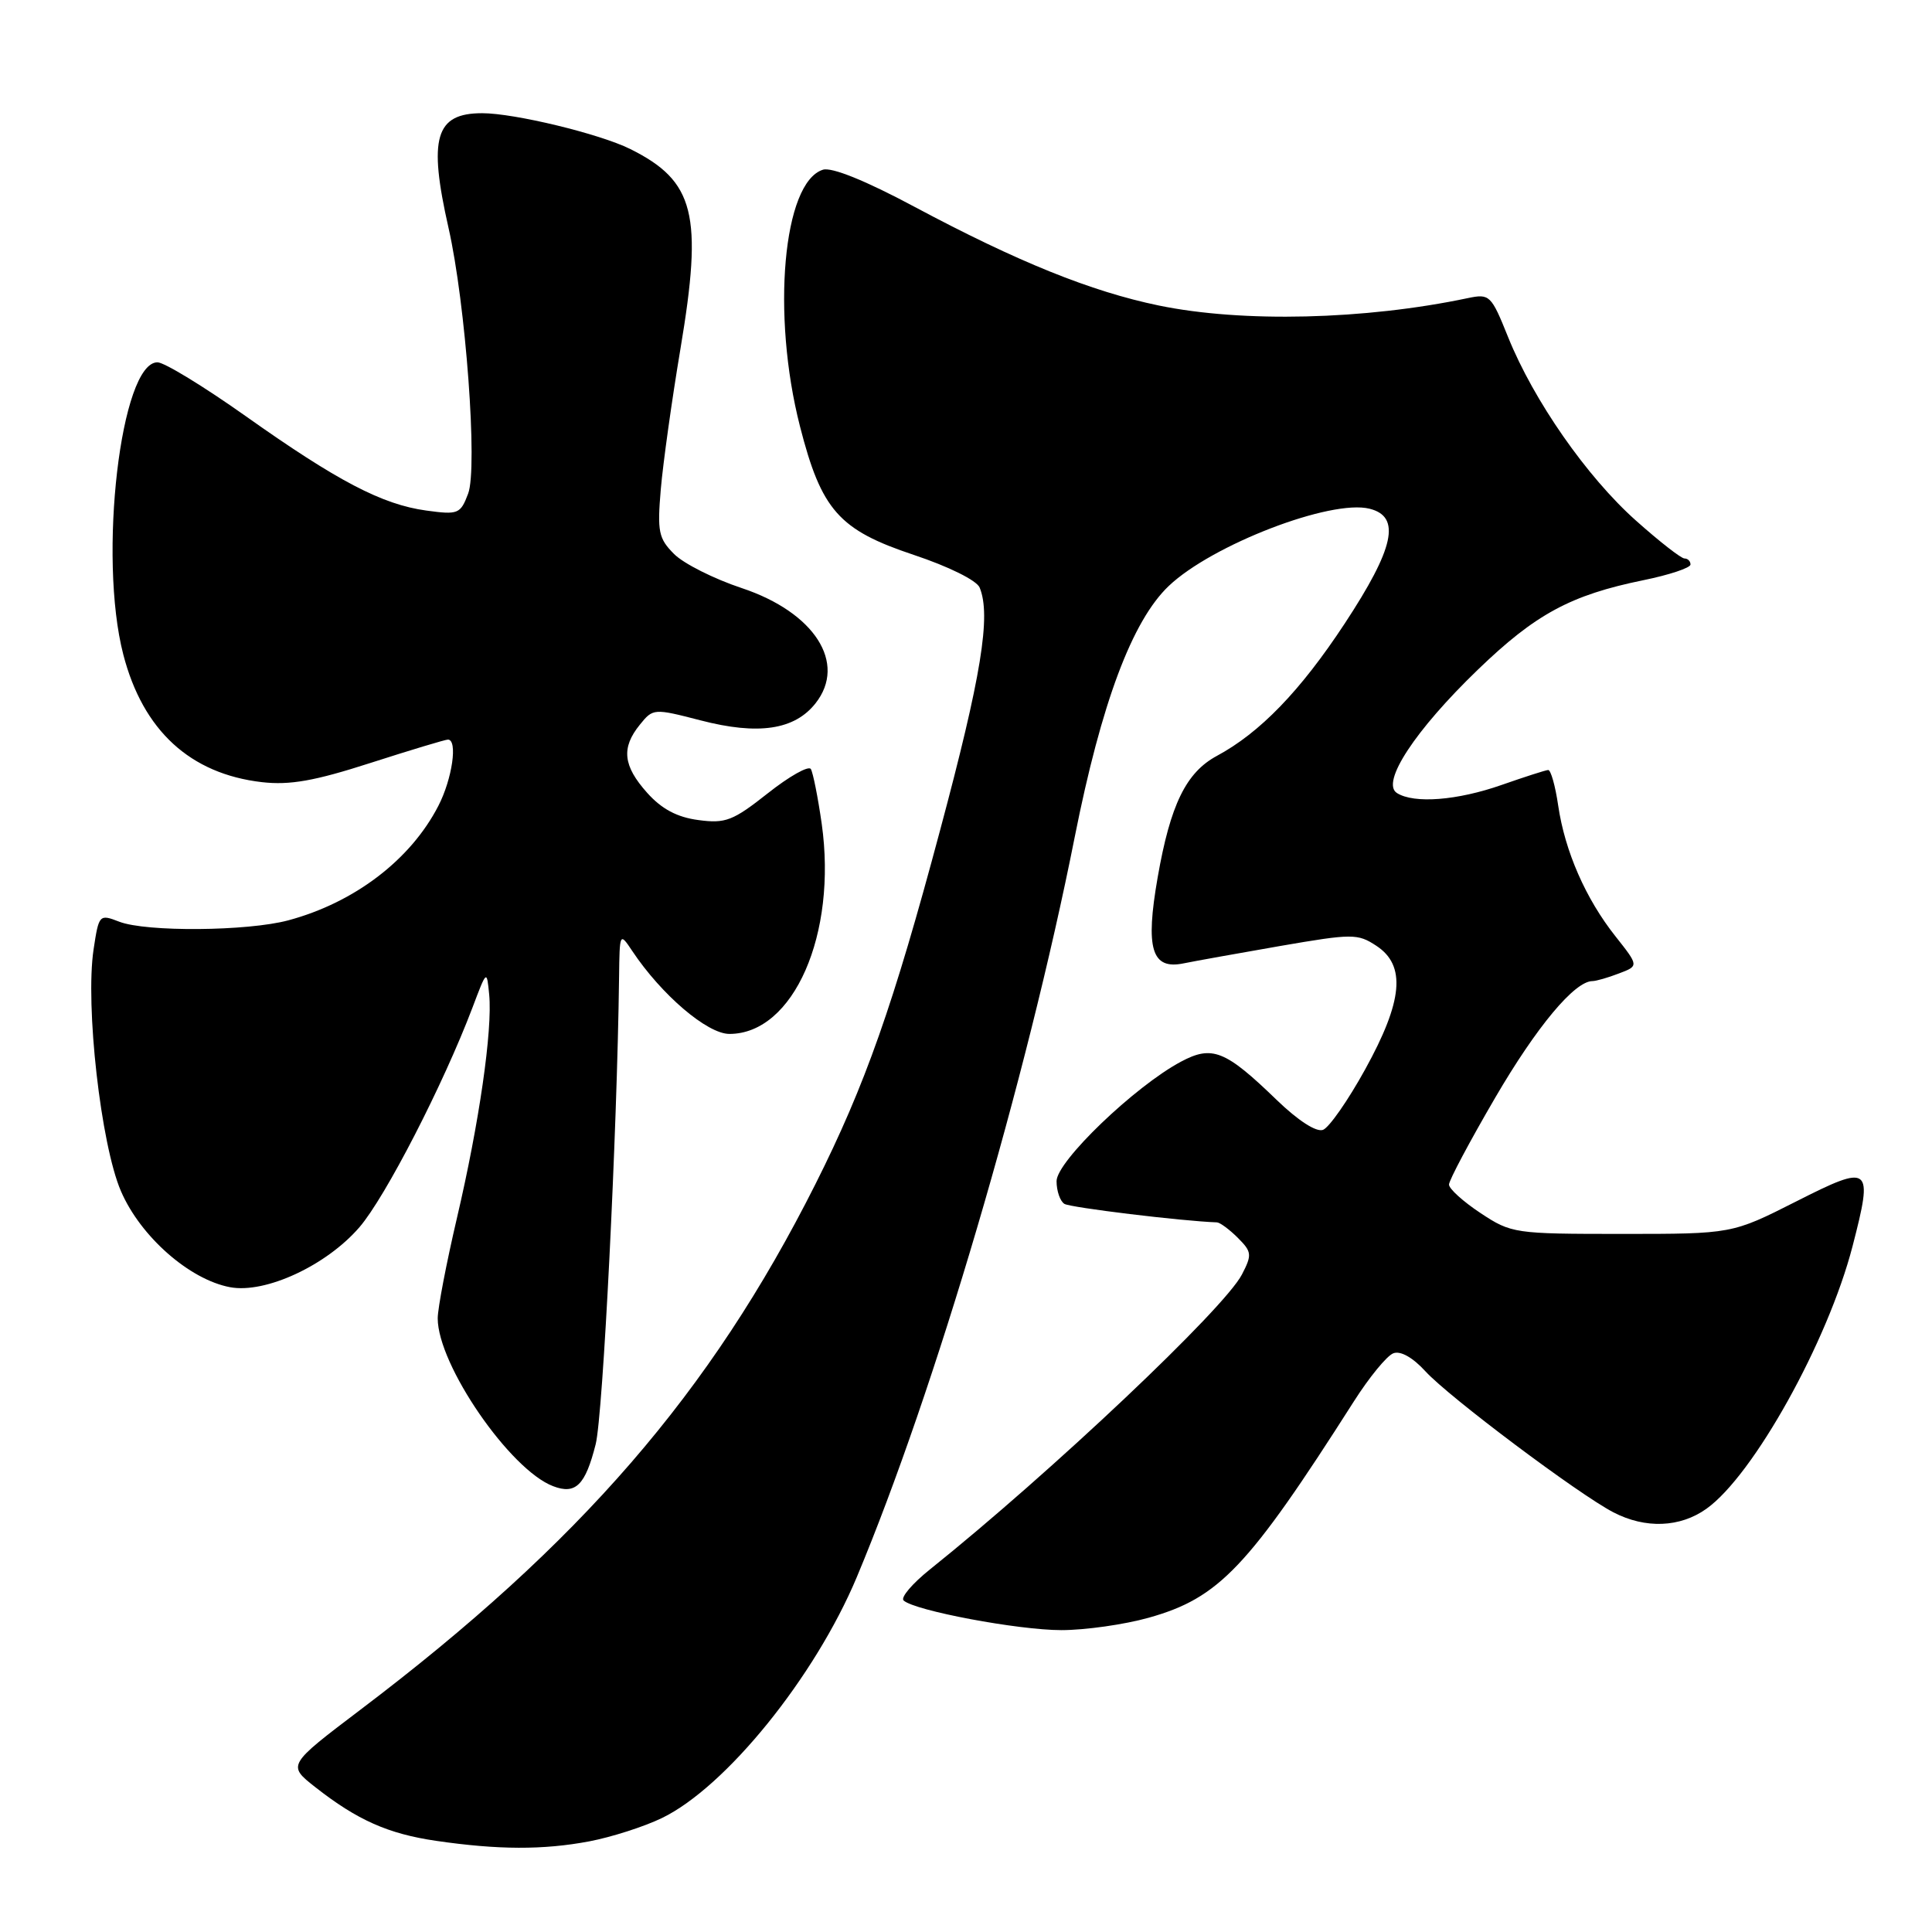 <?xml version="1.0" encoding="UTF-8" standalone="no"?>
<!DOCTYPE svg PUBLIC "-//W3C//DTD SVG 1.1//EN" "http://www.w3.org/Graphics/SVG/1.1/DTD/svg11.dtd" >
<svg xmlns="http://www.w3.org/2000/svg" xmlns:xlink="http://www.w3.org/1999/xlink" version="1.1" viewBox="0 0 256 256">
 <g >
 <path fill="currentColor"
d=" M 78.08 243.99 C 81.02 243.43 85.36 242.04 87.71 240.90 C 96.18 236.80 107.97 222.22 113.52 209.00 C 123.88 184.27 136.04 143.02 142.41 110.89 C 145.94 93.15 150.01 82.27 154.86 77.65 C 160.59 72.19 176.36 66.12 181.48 67.41 C 185.67 68.46 184.77 72.61 178.17 82.64 C 172.30 91.56 166.95 97.09 161.24 100.16 C 157.16 102.36 155.08 106.62 153.40 116.24 C 151.74 125.72 152.59 128.53 156.84 127.65 C 158.30 127.35 164.06 126.32 169.62 125.35 C 179.20 123.70 179.89 123.69 182.37 125.32 C 186.33 127.92 185.91 132.61 180.89 141.70 C 178.63 145.80 176.12 149.40 175.31 149.71 C 174.42 150.05 172.01 148.49 169.17 145.75 C 162.36 139.16 160.62 138.47 156.48 140.68 C 150.36 143.95 140.00 153.89 140.00 156.51 C 140.00 157.81 140.47 159.17 141.04 159.52 C 141.83 160.01 156.62 161.81 161.25 161.97 C 161.66 161.99 162.91 162.91 164.02 164.02 C 165.87 165.87 165.92 166.26 164.56 168.88 C 162.22 173.41 139.27 195.10 123.23 207.95 C 120.88 209.83 119.31 211.68 119.73 212.07 C 121.19 213.42 134.91 216.00 140.63 216.00 C 143.79 216.00 148.99 215.26 152.20 214.36 C 161.54 211.74 165.37 207.71 179.39 185.70 C 181.42 182.51 183.77 179.64 184.62 179.32 C 185.57 178.95 187.20 179.87 188.88 181.71 C 192.01 185.13 209.17 198.00 213.80 200.40 C 218.03 202.59 222.62 202.41 226.11 199.92 C 232.34 195.49 242.20 177.76 245.47 165.14 C 248.24 154.44 247.91 154.18 238.00 159.20 C 229.50 163.50 229.50 163.50 214.93 163.50 C 200.69 163.50 200.26 163.44 196.18 160.74 C 193.88 159.22 192.00 157.52 192.00 156.96 C 192.00 156.40 194.75 151.23 198.11 145.47 C 203.61 136.04 208.65 130.00 211.01 130.00 C 211.48 130.00 213.06 129.55 214.51 128.99 C 217.16 127.99 217.16 127.99 214.06 124.07 C 210.11 119.09 207.36 112.80 206.47 106.75 C 206.09 104.14 205.49 102.01 205.14 102.03 C 204.79 102.05 202.03 102.94 199.00 104.00 C 193.11 106.07 187.37 106.52 185.10 105.08 C 182.94 103.71 187.50 96.76 195.83 88.73 C 203.46 81.37 208.12 78.85 217.75 76.88 C 221.19 76.18 224.00 75.24 224.00 74.80 C 224.00 74.36 223.64 74.00 223.20 74.00 C 222.76 74.00 219.86 71.74 216.76 68.97 C 210.26 63.18 203.22 53.07 199.84 44.69 C 197.59 39.09 197.39 38.90 194.50 39.50 C 180.86 42.38 164.62 42.77 153.54 40.48 C 144.56 38.62 134.85 34.70 121.19 27.41 C 114.69 23.93 110.20 22.12 109.04 22.49 C 103.76 24.16 102.20 41.63 106.00 56.49 C 108.84 67.60 111.16 70.22 121.06 73.52 C 125.69 75.06 129.43 76.91 129.81 77.86 C 131.34 81.58 130.03 89.61 124.57 110.00 C 118.37 133.21 114.63 143.81 108.04 156.92 C 94.16 184.53 76.88 204.50 47.78 226.53 C 38.07 233.89 38.07 233.89 41.78 236.81 C 47.34 241.17 51.42 242.99 57.78 243.92 C 66.01 245.12 71.97 245.14 78.08 243.99 Z  M 78.93 191.37 C 79.90 187.52 81.77 150.20 82.03 129.50 C 82.10 123.56 82.12 123.52 83.77 126.00 C 87.64 131.81 93.71 137.00 96.65 137.00 C 105.15 137.00 110.95 123.79 108.88 109.14 C 108.38 105.64 107.73 102.38 107.44 101.90 C 107.14 101.42 104.57 102.87 101.73 105.12 C 97.12 108.76 96.13 109.15 92.53 108.66 C 89.72 108.29 87.67 107.20 85.75 105.05 C 82.55 101.47 82.30 99.09 84.78 96.03 C 86.53 93.86 86.63 93.85 92.82 95.45 C 100.48 97.44 105.29 96.72 108.07 93.18 C 112.25 87.87 107.93 81.14 98.30 77.93 C 94.62 76.71 90.58 74.68 89.32 73.41 C 87.26 71.35 87.08 70.45 87.56 64.81 C 87.86 61.34 89.03 52.98 90.16 46.24 C 93.16 28.38 92.06 24.00 83.50 19.74 C 79.44 17.73 68.17 15.00 63.89 15.00 C 57.68 15.00 56.73 18.26 59.43 30.19 C 61.71 40.23 63.32 62.03 62.03 65.41 C 61.01 68.11 60.71 68.23 56.48 67.65 C 50.63 66.85 44.69 63.74 32.50 55.10 C 27.00 51.21 21.77 48.01 20.87 48.01 C 16.00 47.98 12.98 73.79 16.34 86.74 C 18.95 96.80 25.20 102.54 34.71 103.64 C 38.41 104.06 41.69 103.48 49.10 101.09 C 54.39 99.39 59.00 98.00 59.35 98.00 C 60.68 98.00 59.93 103.21 58.08 106.79 C 54.40 113.93 46.98 119.59 38.20 121.95 C 32.79 123.40 19.37 123.51 15.80 122.13 C 13.16 121.11 13.10 121.17 12.40 125.80 C 11.28 133.23 13.36 151.64 16.02 157.82 C 18.60 163.83 25.10 169.55 30.48 170.56 C 35.16 171.44 43.25 167.69 47.63 162.61 C 51.06 158.63 58.74 143.71 62.61 133.50 C 64.50 128.50 64.50 128.50 64.82 131.79 C 65.27 136.51 63.50 148.78 60.55 161.38 C 59.15 167.36 58.00 173.35 58.00 174.69 C 58.00 180.84 67.58 194.77 73.30 196.93 C 76.28 198.07 77.56 196.80 78.93 191.37 Z "/>
</g>
</svg>